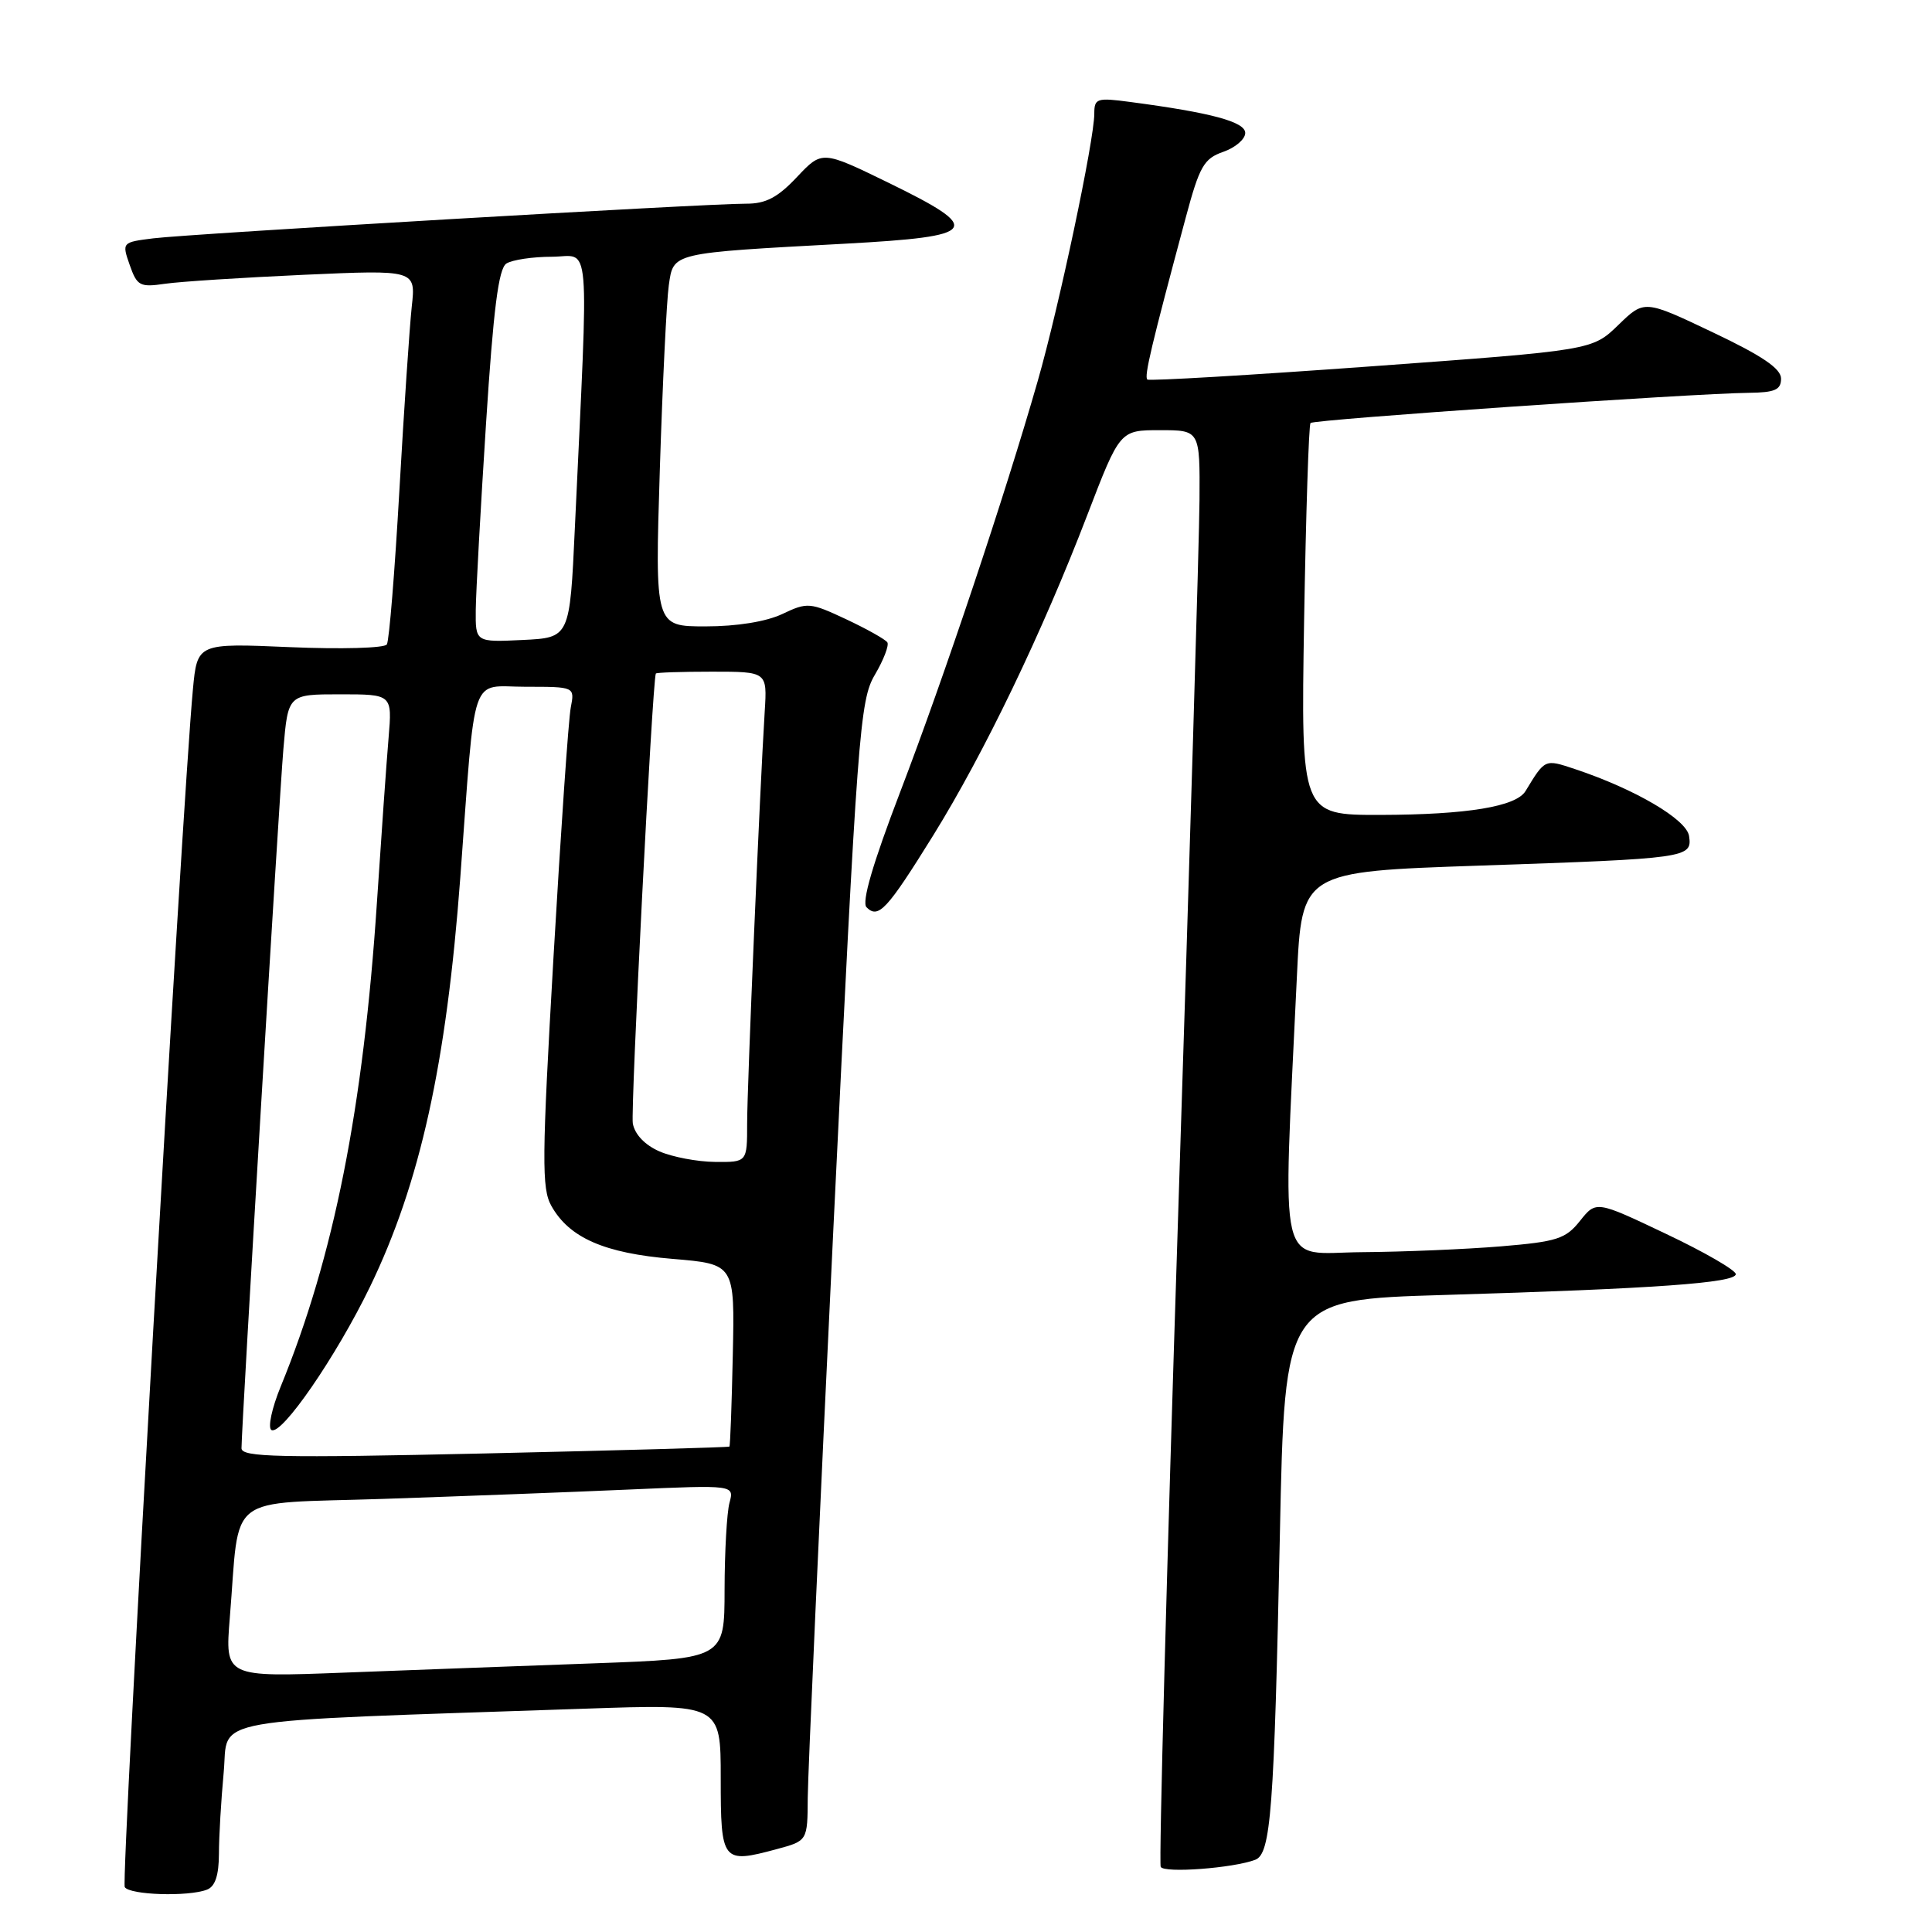 <?xml version="1.0" encoding="UTF-8" standalone="no"?>
<!DOCTYPE svg PUBLIC "-//W3C//DTD SVG 1.1//EN" "http://www.w3.org/Graphics/SVG/1.1/DTD/svg11.dtd" >
<svg xmlns="http://www.w3.org/2000/svg" xmlns:xlink="http://www.w3.org/1999/xlink" version="1.1" viewBox="0 0 256 256">
 <g >
 <path fill="currentColor"
d=" M 27.42 250.39 C 28.51 249.98 29.00 248.49 29.01 245.64 C 29.01 243.36 29.30 238.51 29.64 234.86 C 30.34 227.42 26.10 228.17 77.50 226.41 C 95.50 225.79 95.50 225.79 95.50 235.62 C 95.50 246.73 95.69 246.97 102.92 245.02 C 107.00 243.92 107.00 243.92 107.03 238.21 C 107.05 235.07 108.58 201.11 110.43 162.74 C 113.62 96.91 113.93 92.79 115.92 89.42 C 117.08 87.45 117.82 85.52 117.58 85.12 C 117.33 84.73 114.88 83.35 112.13 82.06 C 107.33 79.81 106.98 79.78 103.66 81.36 C 101.52 82.37 97.64 83.00 93.49 83.00 C 86.78 83.00 86.78 83.00 87.43 62.25 C 87.79 50.84 88.33 39.83 88.62 37.80 C 89.25 33.44 88.81 33.55 112.00 32.29 C 129.80 31.32 130.44 30.42 117.72 24.21 C 108.93 19.93 108.93 19.93 105.60 23.46 C 103.05 26.17 101.47 27.00 98.88 26.99 C 93.78 26.96 25.12 30.98 20.32 31.58 C 16.16 32.10 16.14 32.12 17.19 35.12 C 18.16 37.89 18.54 38.09 21.87 37.60 C 23.87 37.31 32.16 36.78 40.30 36.41 C 55.10 35.75 55.10 35.75 54.56 40.63 C 54.27 43.31 53.53 54.27 52.92 65.00 C 52.31 75.72 51.57 84.89 51.26 85.39 C 50.96 85.88 45.21 86.04 38.42 85.75 C 26.14 85.22 26.14 85.22 25.56 91.36 C 24.11 106.84 16.01 249.21 16.53 250.05 C 17.18 251.10 24.94 251.35 27.42 250.39 Z  M 166.33 246.43 C 168.40 245.63 168.83 239.89 169.59 203.36 C 170.23 172.22 170.23 172.22 191.37 171.59 C 219.29 170.76 230.00 169.99 230.00 168.83 C 230.00 168.31 225.84 165.90 220.75 163.49 C 211.50 159.09 211.50 159.09 209.36 161.77 C 207.46 164.16 206.32 164.53 198.86 165.15 C 194.26 165.53 185.97 165.88 180.43 165.92 C 169.14 166.01 169.97 169.51 171.84 129.50 C 172.50 115.50 172.50 115.50 196.00 114.70 C 223.68 113.76 224.24 113.68 223.81 110.78 C 223.49 108.57 216.63 104.55 208.67 101.90 C 204.67 100.57 204.74 100.54 202.14 104.82 C 200.89 106.88 194.40 107.95 182.94 107.98 C 172.38 108.00 172.38 108.00 172.80 82.25 C 173.04 68.09 173.42 56.30 173.65 56.05 C 174.08 55.58 224.23 52.13 231.75 52.05 C 235.19 52.01 236.00 51.65 236.00 50.17 C 236.00 48.84 233.50 47.14 226.94 44.03 C 217.88 39.72 217.88 39.72 214.43 43.07 C 210.98 46.41 210.98 46.41 181.74 48.54 C 165.66 49.71 152.29 50.50 152.03 50.29 C 151.58 49.91 152.55 45.83 157.12 28.82 C 158.94 22.03 159.52 21.01 162.09 20.12 C 163.69 19.56 165.00 18.44 165.00 17.62 C 165.00 16.14 160.50 14.93 149.75 13.51 C 145.34 12.92 145.00 13.03 145.00 15.06 C 145.00 18.56 140.32 40.68 137.50 50.50 C 133.16 65.66 125.09 89.76 119.31 104.86 C 115.63 114.47 114.15 119.55 114.82 120.22 C 116.39 121.79 117.52 120.57 123.64 110.72 C 130.41 99.80 138.10 83.81 144.07 68.25 C 148.39 57.00 148.39 57.00 153.70 57.00 C 159.00 57.00 159.00 57.00 158.94 66.25 C 158.91 71.34 157.63 113.97 156.11 161.00 C 154.59 208.03 153.55 246.89 153.80 247.37 C 154.26 248.23 163.42 247.54 166.33 246.43 Z  M 30.45 214.37 C 31.83 197.58 29.57 199.32 50.82 198.61 C 61.09 198.26 75.75 197.71 83.40 197.37 C 97.30 196.76 97.30 196.76 96.66 199.13 C 96.31 200.43 96.02 205.61 96.01 210.64 C 96.00 219.77 96.00 219.77 78.75 220.40 C 69.26 220.74 54.37 221.30 45.65 221.63 C 29.81 222.24 29.81 222.24 30.45 214.37 Z  M 32.00 191.90 C 32.01 188.88 36.97 106.07 37.55 99.25 C 38.17 92.00 38.17 92.00 45.07 92.00 C 51.97 92.00 51.97 92.00 51.49 97.75 C 51.22 100.91 50.53 110.70 49.95 119.50 C 48.14 146.88 44.24 166.53 37.20 183.71 C 36.02 186.58 35.47 189.17 35.96 189.48 C 37.29 190.29 44.57 179.71 49.03 170.50 C 55.68 156.75 59.15 141.01 60.99 116.30 C 63.06 88.41 62.18 91.00 69.65 91.00 C 76.16 91.00 76.16 91.00 75.63 93.75 C 75.33 95.26 74.31 110.15 73.34 126.84 C 71.80 153.58 71.76 157.49 73.06 159.79 C 75.43 164.02 80.08 166.06 89.13 166.81 C 97.36 167.50 97.36 167.50 97.10 179.50 C 96.96 186.09 96.76 191.58 96.65 191.68 C 96.55 191.78 81.96 192.19 64.23 192.59 C 36.90 193.20 32.00 193.09 32.00 191.90 Z  M 87.39 152.57 C 85.46 151.73 84.11 150.32 83.85 148.86 C 83.54 147.06 86.43 90.46 86.90 89.25 C 86.96 89.11 90.30 89.00 94.33 89.00 C 101.66 89.00 101.66 89.00 101.33 94.25 C 100.67 104.85 99.00 143.91 99.00 148.88 C 99.00 154.00 99.00 154.00 94.75 153.96 C 92.41 153.94 89.10 153.31 87.39 152.57 Z  M 63.04 80.80 C 63.07 78.43 63.68 67.34 64.40 56.15 C 65.38 40.93 66.06 35.58 67.10 34.92 C 67.87 34.43 70.58 34.02 73.13 34.02 C 78.33 34.00 78.02 30.30 76.17 70.00 C 75.50 84.50 75.50 84.50 69.25 84.80 C 63.00 85.10 63.00 85.10 63.04 80.80 Z "/>
</g>
</svg>